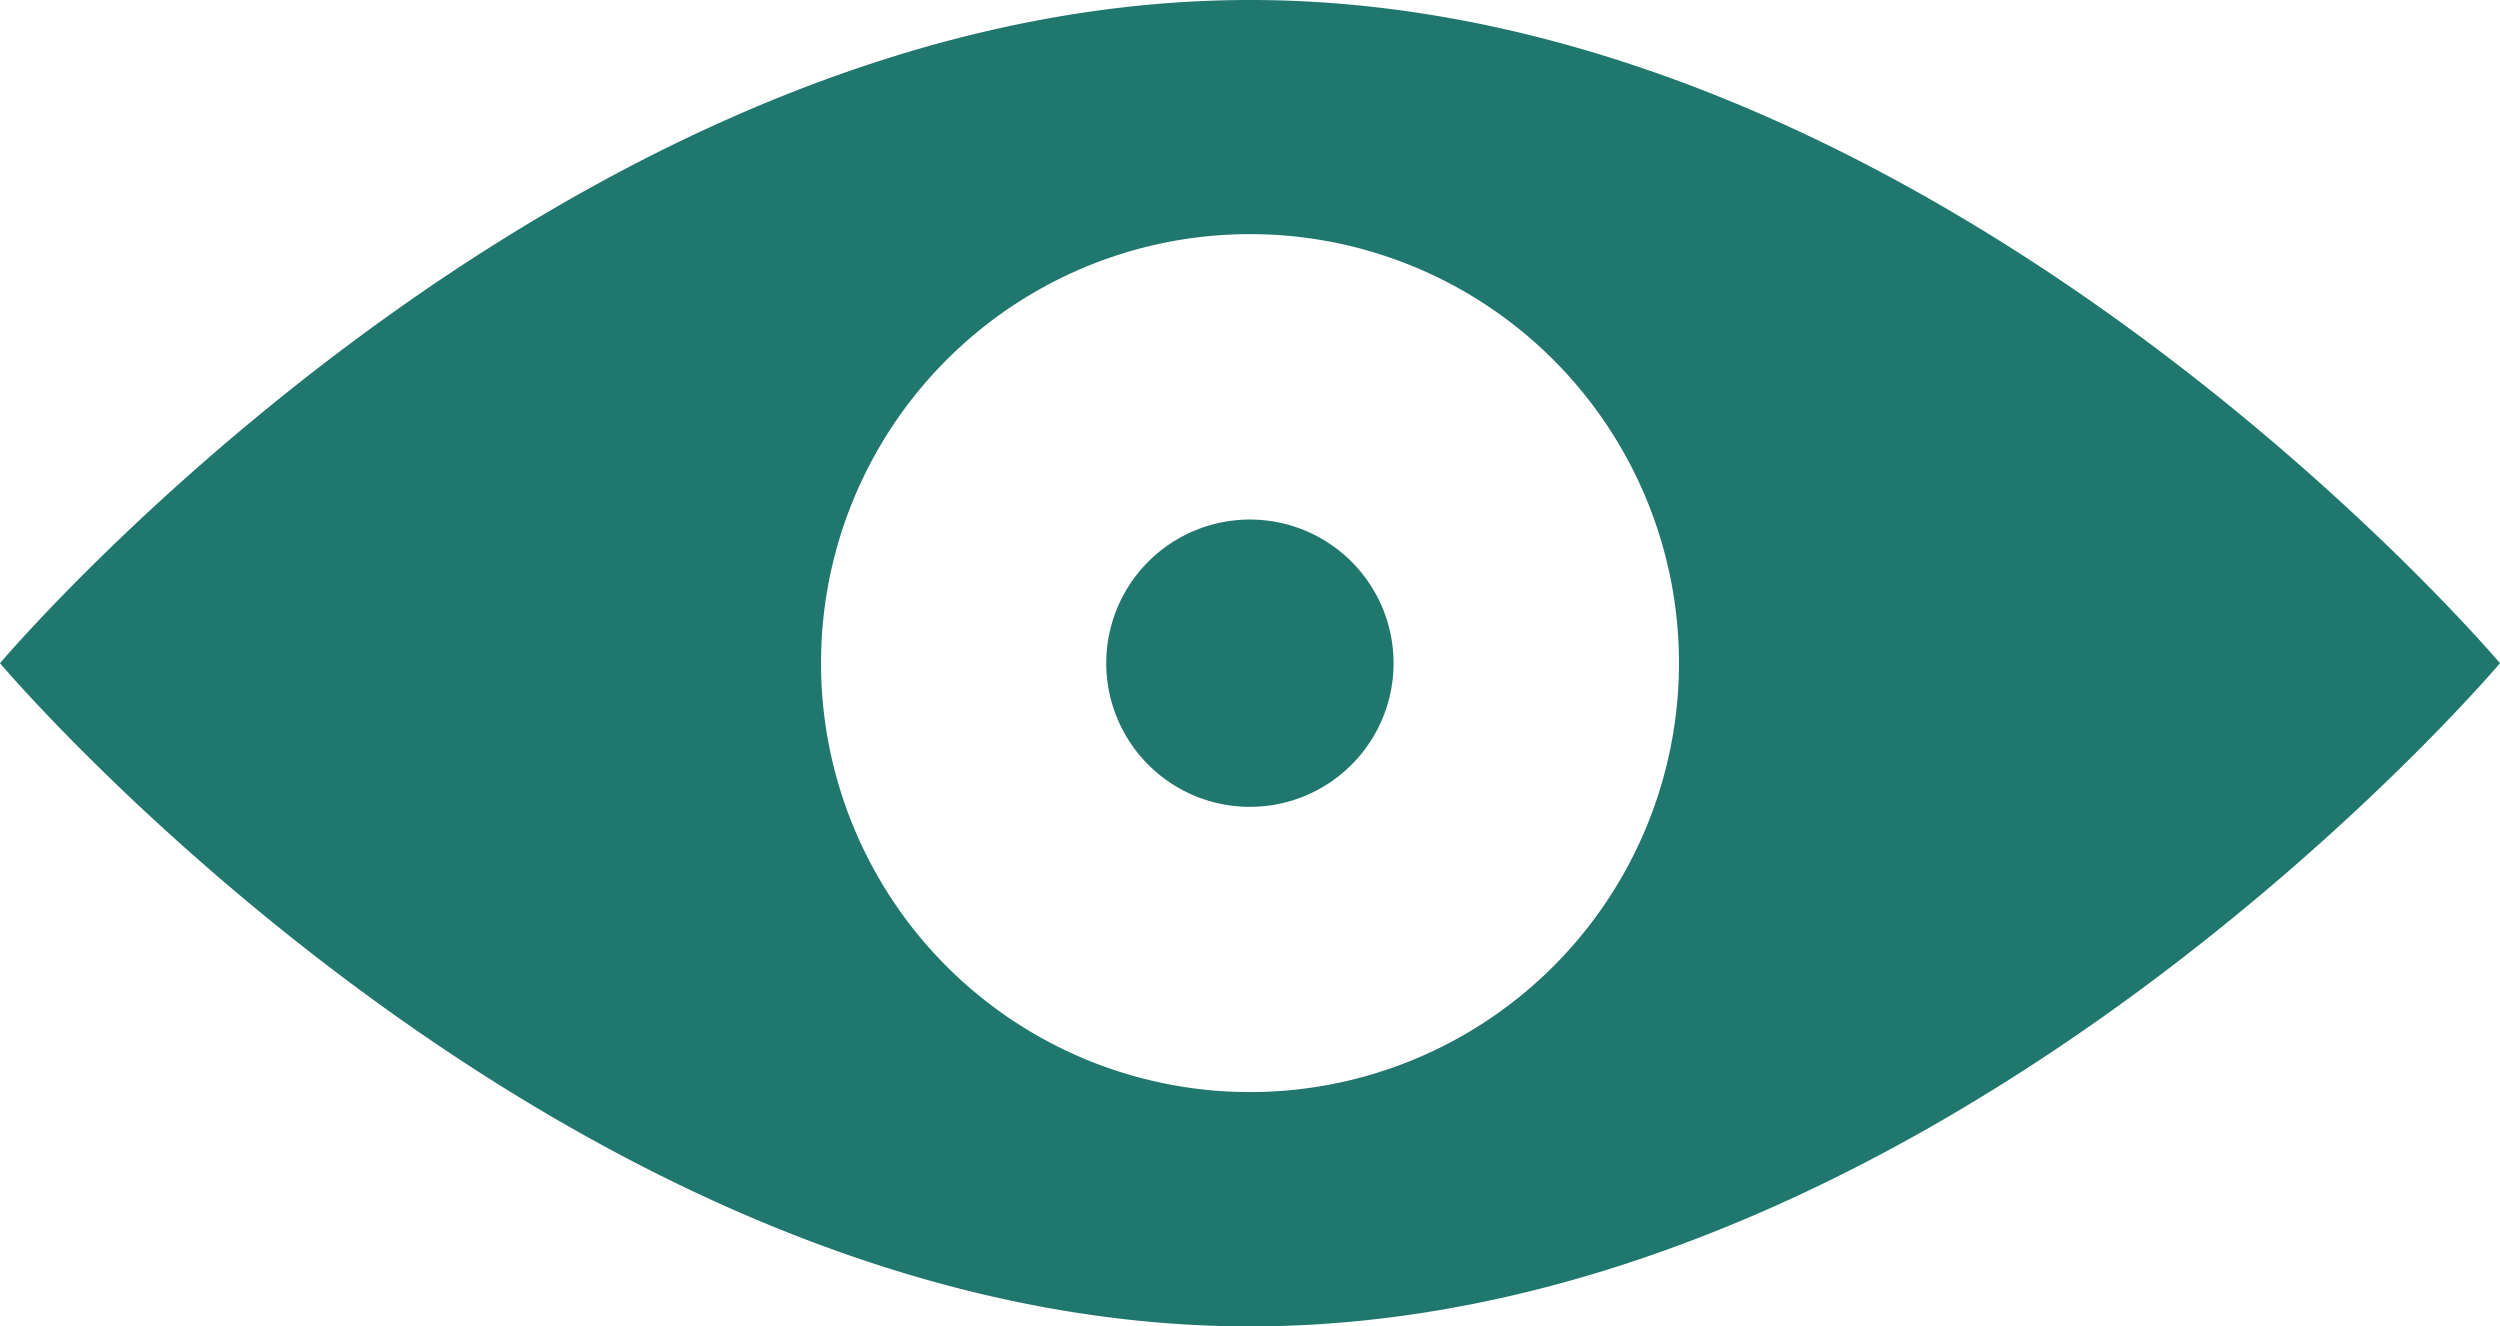 <svg xmlns="http://www.w3.org/2000/svg" width="26.278" height="13.941" viewBox="0 0 26.278 13.941">
  <g id="noun-preview-2965878" transform="translate(-84 -138.88)">
    <path id="Path_66063" data-name="Path 66063" d="M97.139,138.88c-7.247,0-13.139,6.971-13.139,6.971s5.892,6.971,13.139,6.971,13.139-6.971,13.139-6.971S104.386,138.88,97.139,138.88Zm0,11.479a4.509,4.509,0,1,1,4.509-4.509A4.51,4.51,0,0,1,97.139,150.359Z" fill="#20776e"/>
    <path id="Path_66064" data-name="Path 66064" d="M305.415,233.908a1.51,1.51,0,1,1-1.51-1.51,1.51,1.51,0,0,1,1.51,1.51" transform="translate(-206.767 -88.057)" fill="#20776e"/>
  </g>
</svg>
